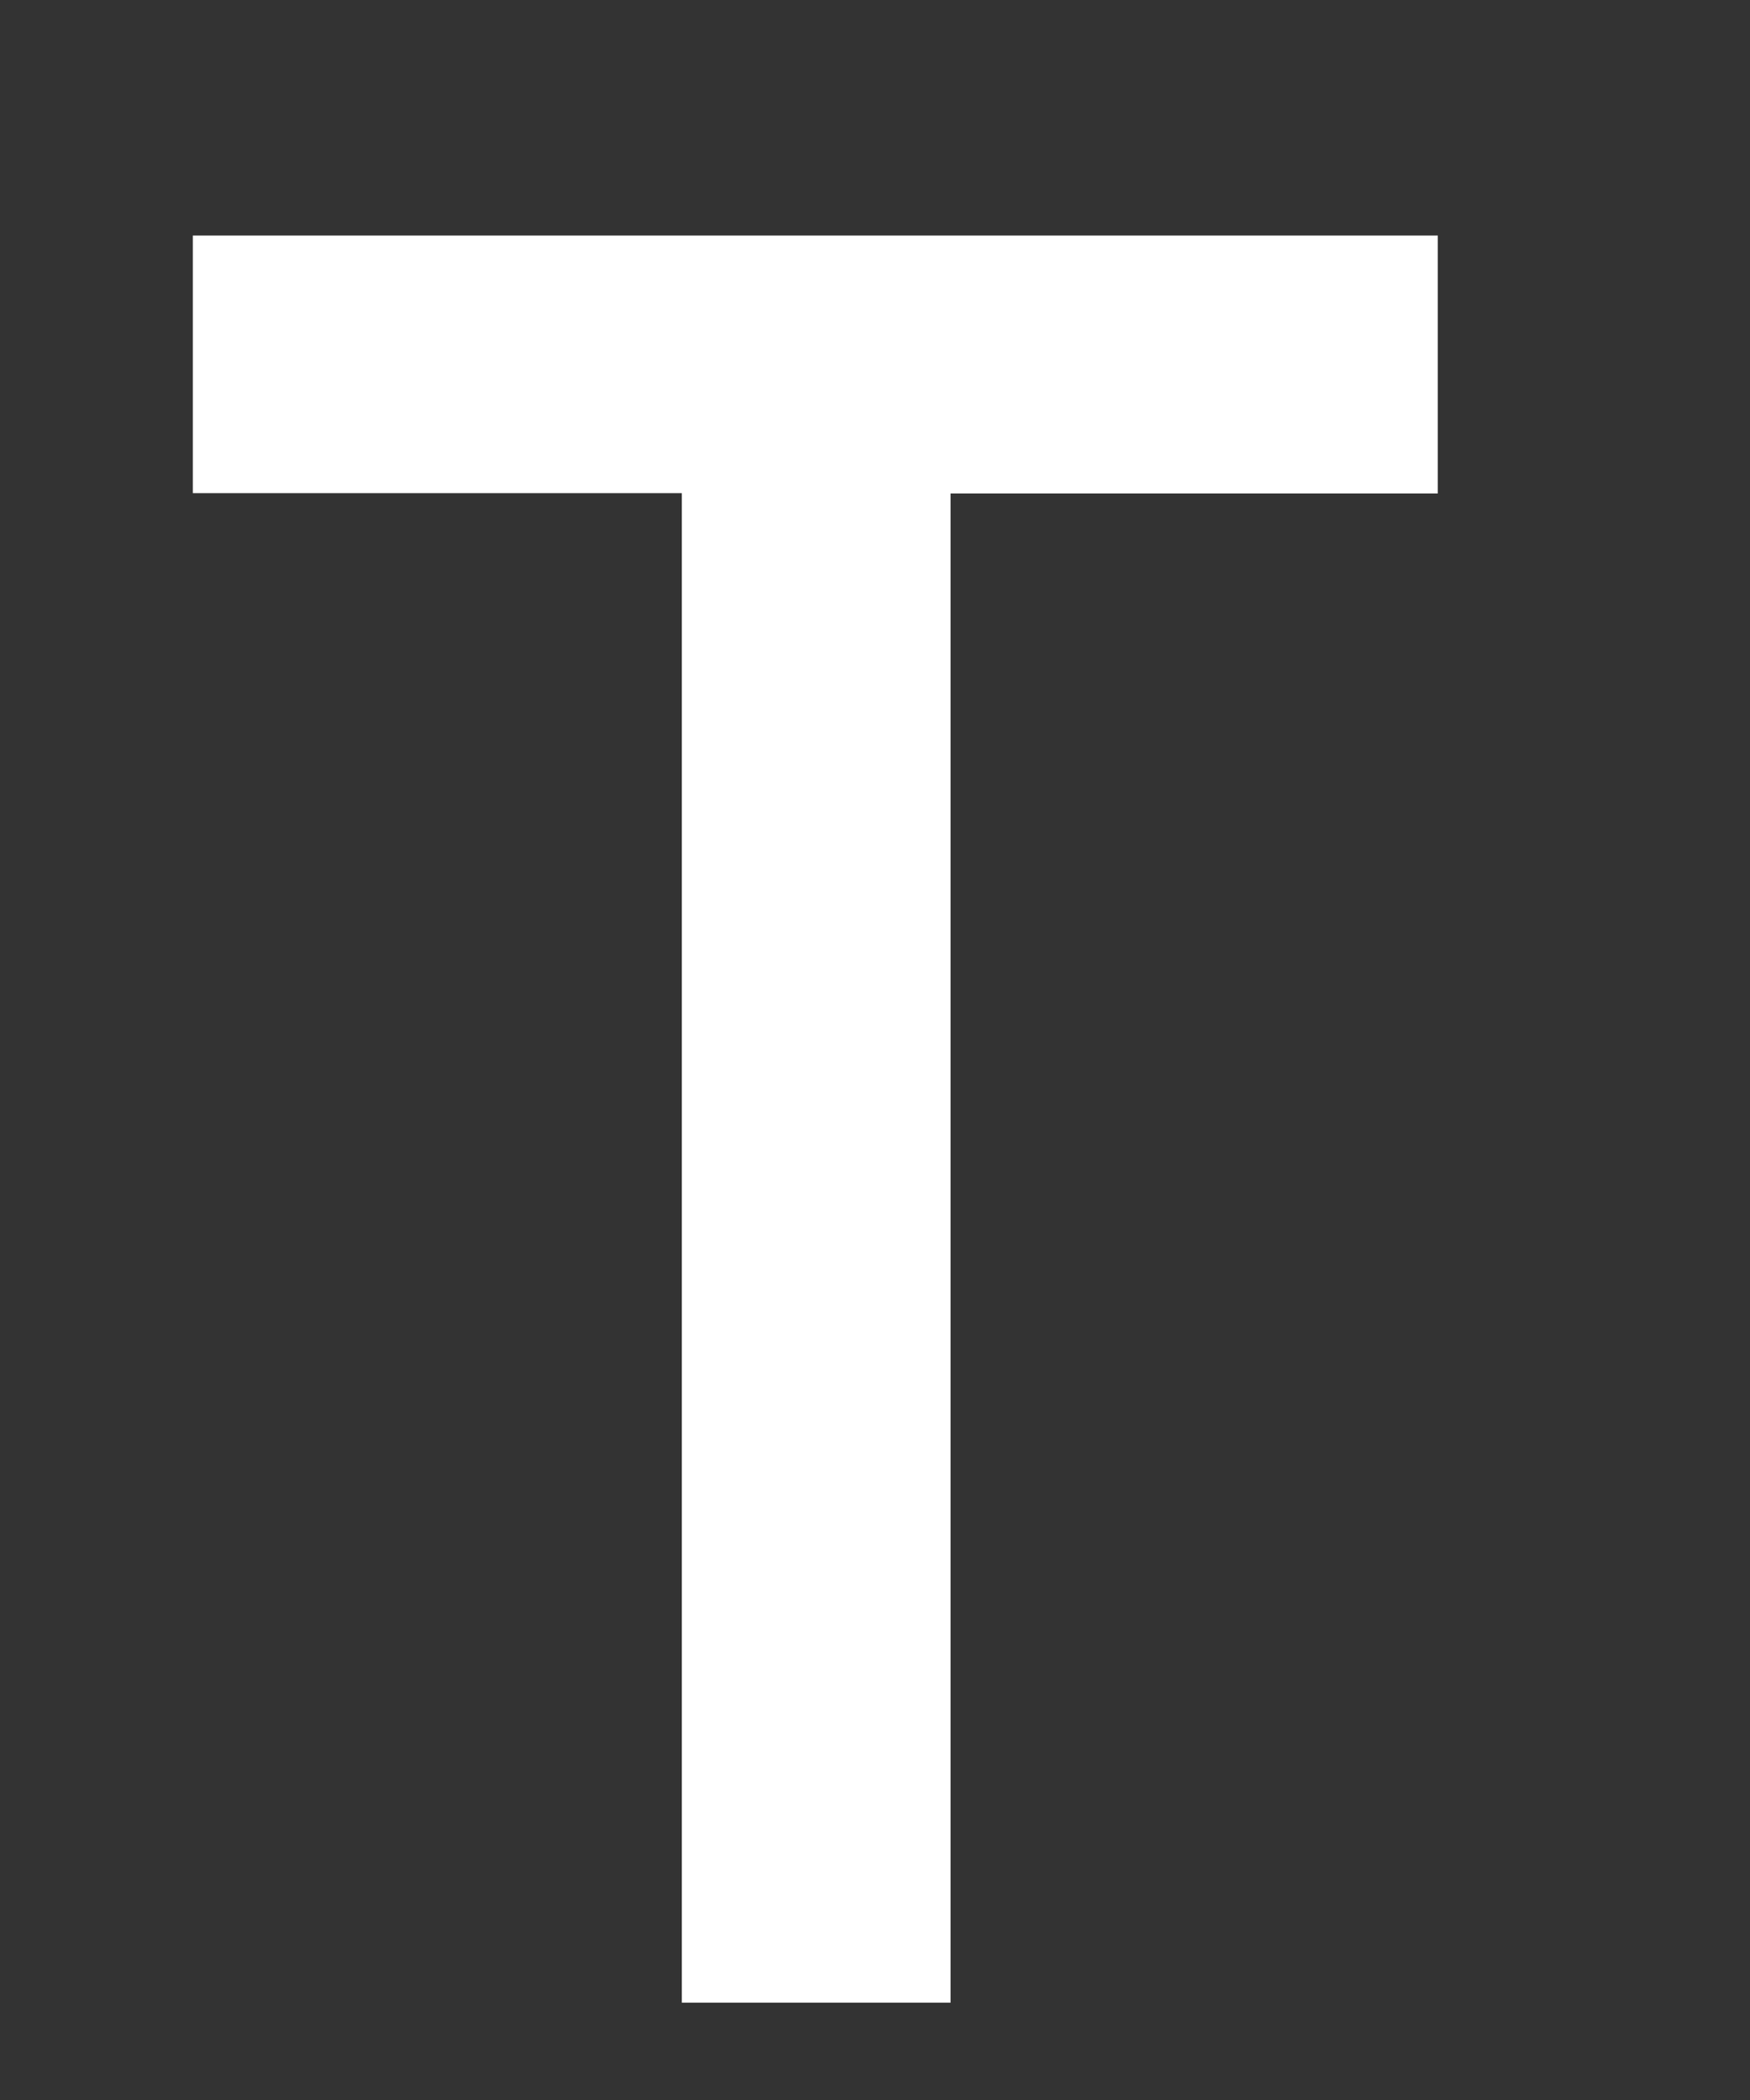 <?xml version="1.0" encoding="UTF-8" standalone="no"?><svg width='5' height='6' viewBox='0 0 5 6' fill='none' xmlns='http://www.w3.org/2000/svg'>
<rect x="0" y="0" width="5" height="6" fill="#333333" stroke="none"/>
<path d='M2.716 5.722H1.948V1.409H0.551V0.673H4.108V1.41H2.716V5.723V5.722Z' fill='white'/>
</svg>
